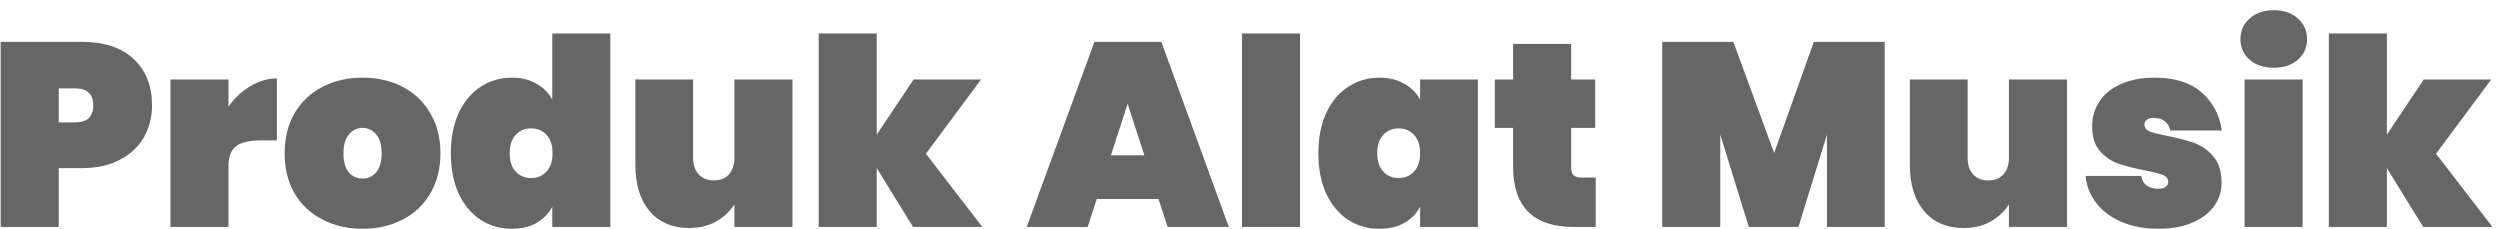 <svg width="153" height="14" viewBox="0 0 153 14" fill="none" xmlns="http://www.w3.org/2000/svg">
<path d="M148.301 13.889L146.077 10.289V13.889H142.525V2.049H146.077V8.241L148.333 4.865H152.461L149.085 9.409L152.541 13.889H148.301Z" fill="black" fill-opacity="0.6"/>
<path d="M139.161 4.145C138.543 4.145 138.047 3.98 137.673 3.649C137.3 3.319 137.113 2.903 137.113 2.401C137.113 1.889 137.3 1.468 137.673 1.137C138.047 0.796 138.543 0.625 139.161 0.625C139.769 0.625 140.26 0.796 140.633 1.137C141.007 1.468 141.193 1.889 141.193 2.401C141.193 2.903 141.007 3.319 140.633 3.649C140.26 3.98 139.769 4.145 139.161 4.145ZM140.921 4.865V13.889H137.369V4.865H140.921Z" fill="black" fill-opacity="0.6"/>
<path d="M132.12 14.001C131.266 14.001 130.509 13.863 129.848 13.585C129.197 13.308 128.68 12.924 128.296 12.433C127.912 11.943 127.693 11.388 127.64 10.769H131.048C131.09 11.036 131.202 11.233 131.384 11.361C131.576 11.489 131.816 11.553 132.104 11.553C132.285 11.553 132.429 11.516 132.536 11.441C132.642 11.356 132.696 11.255 132.696 11.137C132.696 10.935 132.584 10.791 132.36 10.705C132.136 10.62 131.757 10.524 131.224 10.417C130.573 10.289 130.034 10.151 129.608 10.001C129.192 9.852 128.824 9.596 128.504 9.233C128.194 8.871 128.04 8.369 128.04 7.729C128.04 7.175 128.184 6.673 128.472 6.225C128.77 5.767 129.208 5.409 129.784 5.153C130.36 4.887 131.058 4.753 131.88 4.753C133.096 4.753 134.045 5.052 134.728 5.649C135.421 6.247 135.837 7.025 135.976 7.985H132.824C132.77 7.74 132.658 7.553 132.488 7.425C132.317 7.287 132.088 7.217 131.8 7.217C131.618 7.217 131.48 7.255 131.384 7.329C131.288 7.393 131.24 7.495 131.24 7.633C131.24 7.815 131.352 7.953 131.576 8.049C131.8 8.135 132.157 8.225 132.648 8.321C133.298 8.449 133.848 8.593 134.296 8.753C134.744 8.913 135.133 9.191 135.464 9.585C135.794 9.969 135.96 10.503 135.96 11.185C135.96 11.719 135.805 12.199 135.496 12.625C135.186 13.052 134.738 13.388 134.152 13.633C133.576 13.879 132.898 14.001 132.12 14.001Z" fill="black" fill-opacity="0.6"/>
<path d="M126.499 4.865V13.889H122.947V12.513C122.67 12.94 122.297 13.287 121.827 13.553C121.369 13.82 120.819 13.953 120.179 13.953C119.145 13.953 118.334 13.607 117.747 12.913C117.171 12.22 116.883 11.281 116.883 10.097V4.865H120.419V9.649C120.419 10.076 120.531 10.417 120.755 10.673C120.99 10.919 121.299 11.041 121.683 11.041C122.078 11.041 122.387 10.919 122.611 10.673C122.835 10.417 122.947 10.076 122.947 9.649V4.865H126.499Z" fill="black" fill-opacity="0.6"/>
<path d="M115.345 2.561V13.889H111.809V8.241L110.065 13.889H107.025L105.281 8.241V13.889H101.729V2.561H106.081L108.577 9.361L111.009 2.561H115.345Z" fill="black" fill-opacity="0.6"/>
<path d="M97.657 10.865V13.889H96.313C93.838 13.889 92.601 12.657 92.601 10.193V7.825H91.481V4.865H92.601V2.689H96.153V4.865H97.625V7.825H96.153V10.257C96.153 10.471 96.201 10.625 96.297 10.721C96.404 10.817 96.574 10.865 96.809 10.865H97.657Z" fill="black" fill-opacity="0.6"/>
<path d="M80.686 9.377C80.686 8.428 80.846 7.607 81.166 6.913C81.497 6.209 81.945 5.676 82.51 5.313C83.075 4.94 83.71 4.753 84.414 4.753C85.001 4.753 85.507 4.876 85.934 5.121C86.361 5.356 86.686 5.681 86.91 6.097V4.865H90.446V13.889H86.91V12.657C86.686 13.073 86.361 13.404 85.934 13.649C85.507 13.884 85.001 14.001 84.414 14.001C83.71 14.001 83.075 13.82 82.51 13.457C81.945 13.084 81.497 12.551 81.166 11.857C80.846 11.153 80.686 10.327 80.686 9.377ZM86.91 9.377C86.91 8.897 86.787 8.524 86.542 8.257C86.297 7.991 85.982 7.857 85.598 7.857C85.214 7.857 84.899 7.991 84.654 8.257C84.409 8.524 84.286 8.897 84.286 9.377C84.286 9.857 84.409 10.231 84.654 10.497C84.899 10.764 85.214 10.897 85.598 10.897C85.982 10.897 86.297 10.764 86.542 10.497C86.787 10.231 86.91 9.857 86.91 9.377Z" fill="black" fill-opacity="0.6"/>
<path d="M79.562 2.049V13.889H76.01V2.049H79.562Z" fill="black" fill-opacity="0.6"/>
<path d="M70.899 12.177H67.123L66.563 13.889H62.835L66.979 2.561H71.075L75.203 13.889H71.459L70.899 12.177ZM70.035 9.505L69.011 6.353L67.987 9.505H70.035Z" fill="black" fill-opacity="0.6"/>
<path d="M55.88 13.889L53.656 10.289V13.889H50.104V2.049H53.656V8.241L55.912 4.865H60.04L56.664 9.409L60.12 13.889H55.88Z" fill="black" fill-opacity="0.6"/>
<path d="M48.499 4.865V13.889H44.947V12.513C44.67 12.94 44.297 13.287 43.827 13.553C43.369 13.82 42.819 13.953 42.179 13.953C41.145 13.953 40.334 13.607 39.747 12.913C39.171 12.22 38.883 11.281 38.883 10.097V4.865H42.419V9.649C42.419 10.076 42.531 10.417 42.755 10.673C42.99 10.919 43.299 11.041 43.683 11.041C44.078 11.041 44.387 10.919 44.611 10.673C44.835 10.417 44.947 10.076 44.947 9.649V4.865H48.499Z" fill="black" fill-opacity="0.6"/>
<path d="M27.592 9.377C27.592 8.428 27.752 7.607 28.072 6.913C28.403 6.209 28.851 5.676 29.416 5.313C29.982 4.94 30.616 4.753 31.32 4.753C31.907 4.753 32.408 4.876 32.824 5.121C33.251 5.356 33.576 5.681 33.8 6.097V2.049H37.352V13.889H33.8V12.657C33.576 13.073 33.251 13.404 32.824 13.649C32.408 13.884 31.907 14.001 31.32 14.001C30.616 14.001 29.982 13.82 29.416 13.457C28.851 13.084 28.403 12.551 28.072 11.857C27.752 11.153 27.592 10.327 27.592 9.377ZM33.816 9.377C33.816 8.897 33.694 8.524 33.448 8.257C33.203 7.991 32.888 7.857 32.504 7.857C32.12 7.857 31.806 7.991 31.56 8.257C31.315 8.524 31.192 8.897 31.192 9.377C31.192 9.857 31.315 10.231 31.56 10.497C31.806 10.764 32.12 10.897 32.504 10.897C32.888 10.897 33.203 10.764 33.448 10.497C33.694 10.231 33.816 9.857 33.816 9.377Z" fill="black" fill-opacity="0.6"/>
<path d="M22.188 14.001C21.282 14.001 20.466 13.815 19.74 13.441C19.015 13.068 18.444 12.535 18.028 11.841C17.623 11.137 17.42 10.316 17.42 9.377C17.42 8.439 17.623 7.623 18.028 6.929C18.444 6.225 19.015 5.687 19.74 5.313C20.466 4.94 21.282 4.753 22.188 4.753C23.095 4.753 23.911 4.94 24.636 5.313C25.362 5.687 25.927 6.225 26.332 6.929C26.748 7.623 26.956 8.439 26.956 9.377C26.956 10.316 26.748 11.137 26.332 11.841C25.927 12.535 25.362 13.068 24.636 13.441C23.911 13.815 23.095 14.001 22.188 14.001ZM22.188 10.929C22.519 10.929 22.796 10.801 23.02 10.545C23.244 10.279 23.356 9.889 23.356 9.377C23.356 8.865 23.244 8.481 23.02 8.225C22.796 7.959 22.519 7.825 22.188 7.825C21.858 7.825 21.58 7.959 21.356 8.225C21.132 8.481 21.02 8.865 21.02 9.377C21.02 9.889 21.127 10.279 21.34 10.545C21.564 10.801 21.847 10.929 22.188 10.929Z" fill="black" fill-opacity="0.6"/>
<path d="M13.984 6.529C14.346 6.007 14.789 5.591 15.312 5.281C15.834 4.961 16.378 4.801 16.944 4.801V8.593H15.936C15.264 8.593 14.768 8.711 14.448 8.945C14.138 9.18 13.984 9.596 13.984 10.193V13.889H10.432V4.865H13.984V6.529Z" fill="black" fill-opacity="0.6"/>
<path d="M9.305 6.449C9.305 7.164 9.14 7.815 8.809 8.401C8.478 8.977 7.988 9.436 7.337 9.777C6.697 10.119 5.918 10.289 5.001 10.289H3.593V13.889H0.041V2.561H5.001C6.388 2.561 7.449 2.913 8.185 3.617C8.932 4.321 9.305 5.265 9.305 6.449ZM4.601 7.489C5.337 7.489 5.705 7.143 5.705 6.449C5.705 5.756 5.337 5.409 4.601 5.409H3.593V7.489H4.601Z" fill="black" fill-opacity="0.6"/>
</svg>
